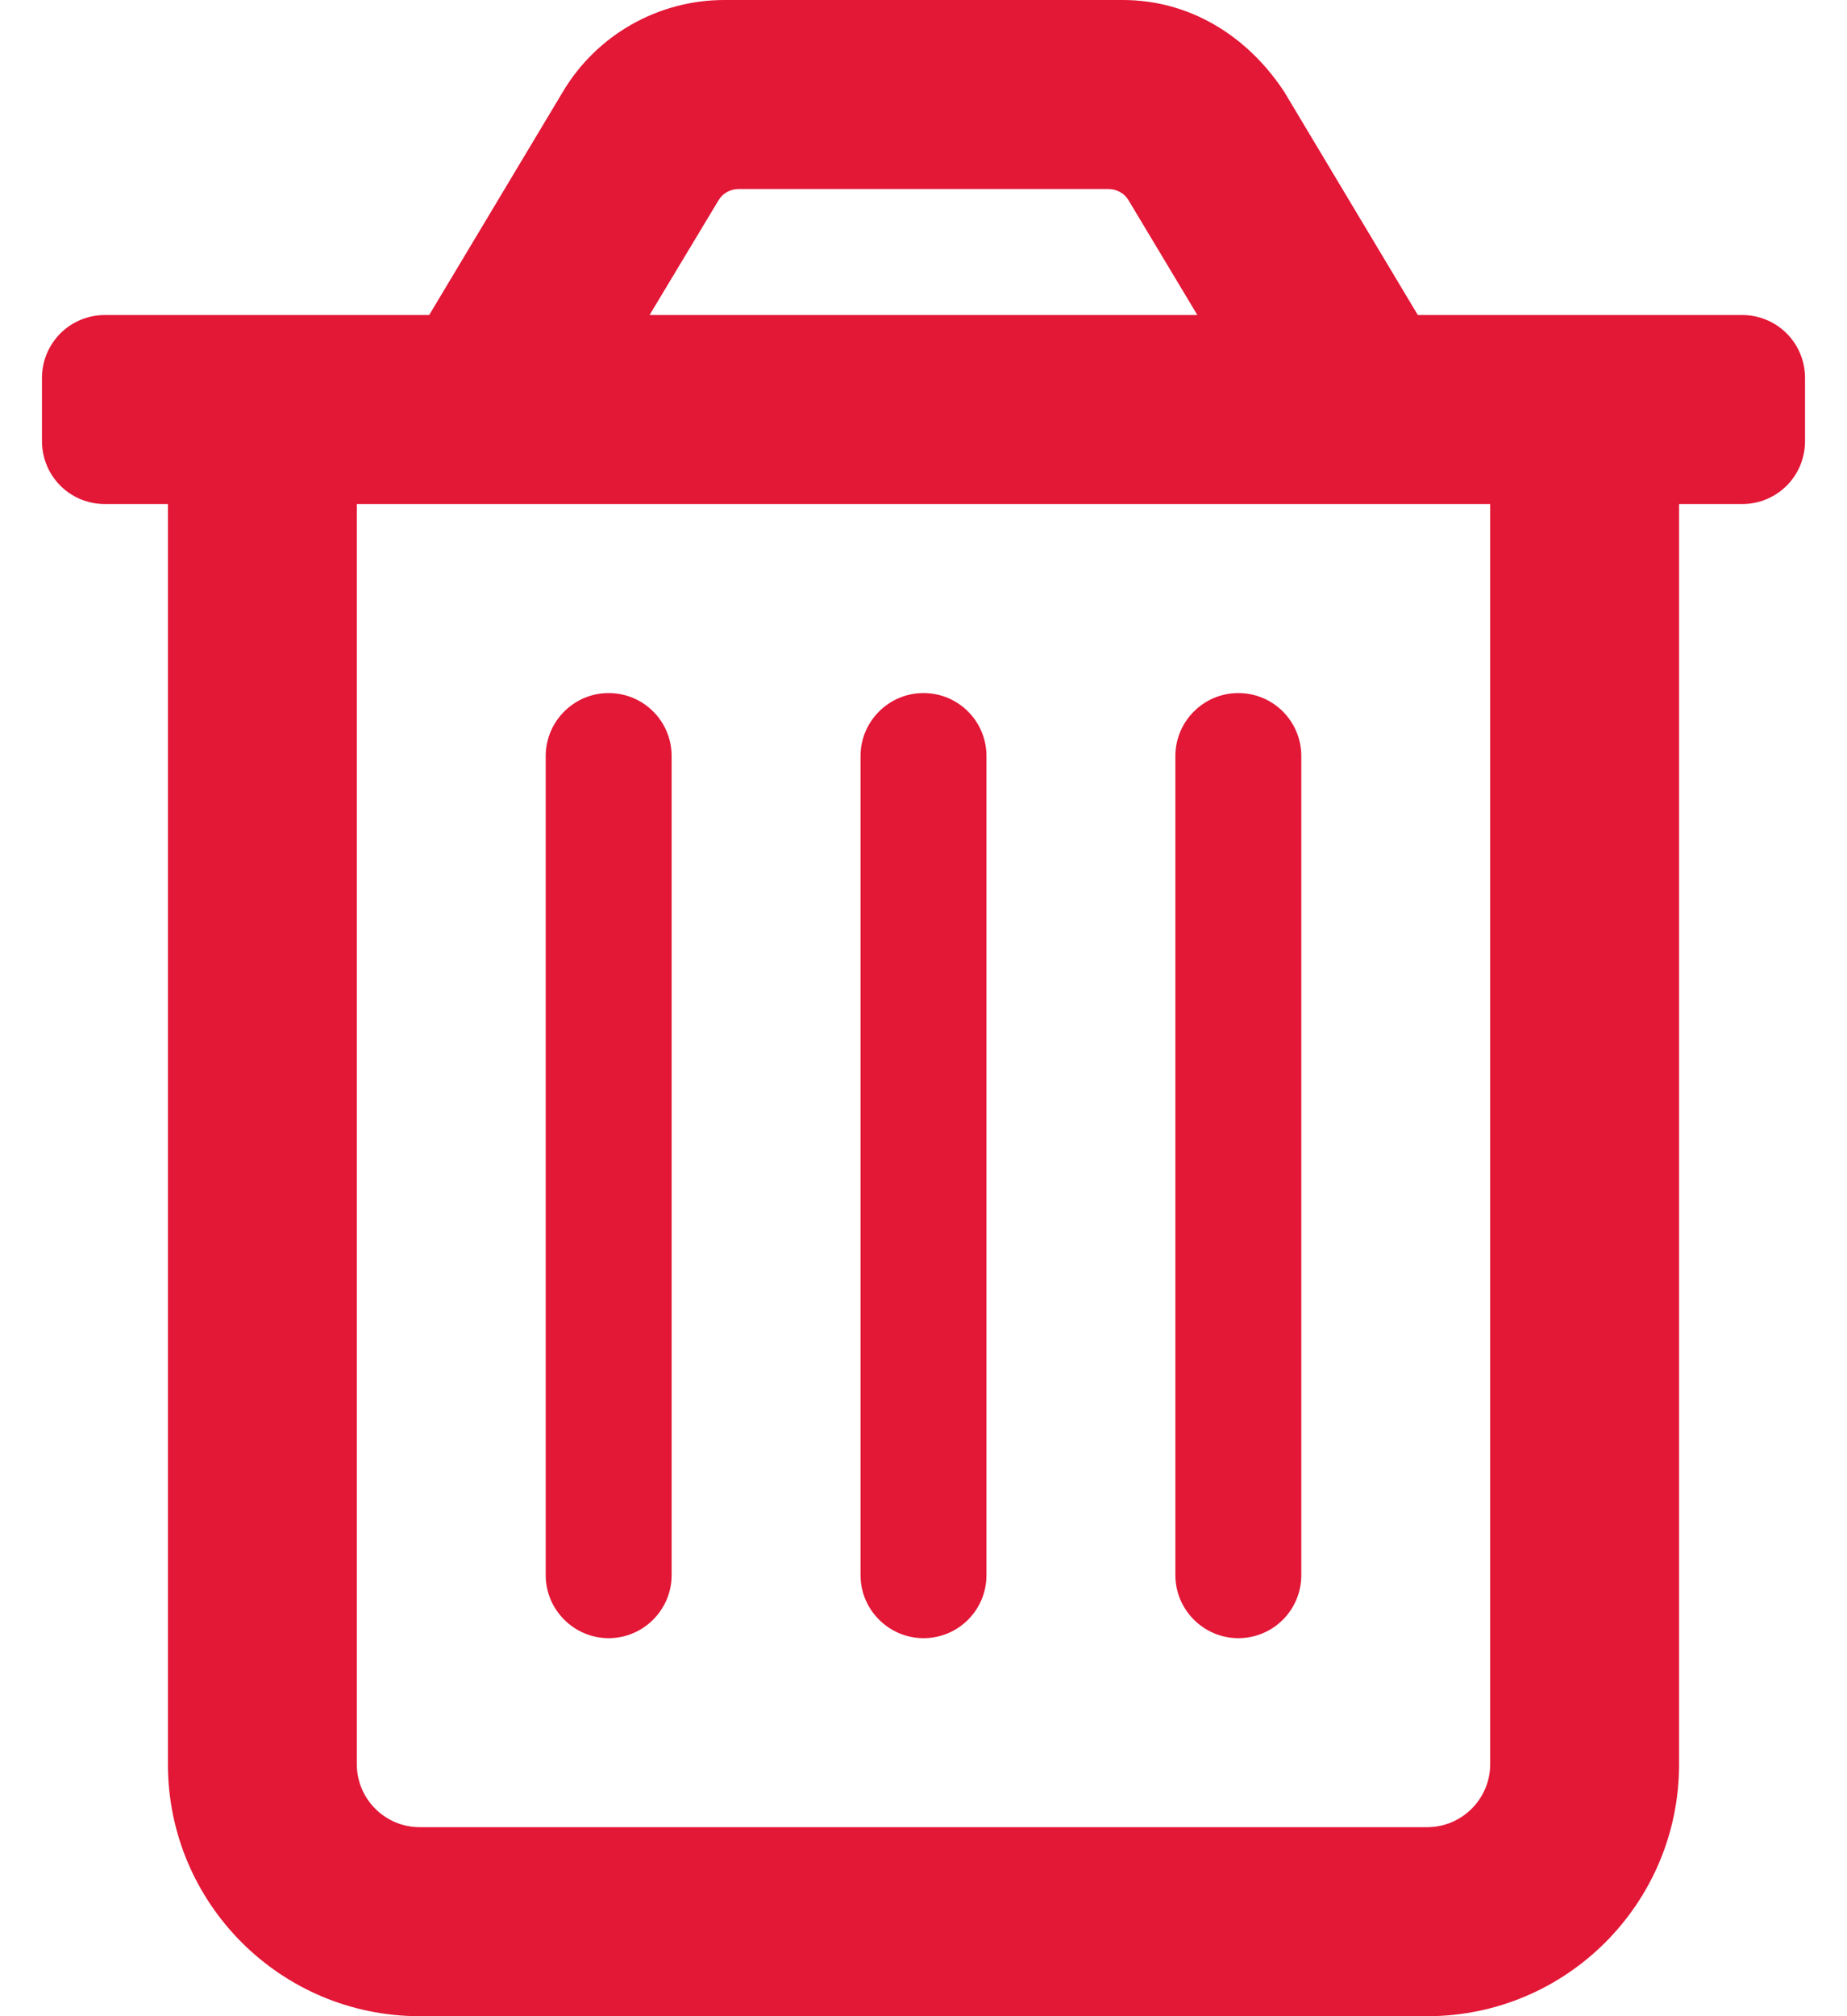 <svg width="22" height="24" viewBox="0 0 22 24" fill="none" xmlns="http://www.w3.org/2000/svg">
<g clip-path="url(#clip0_1319_33)">
<path d="M20.75 3.75H16.888L15.295 1.09C14.848 0.414 14.159 0 13.372 0H8.628C7.841 0 7.109 0.414 6.706 1.09L5.112 3.75H1.25C0.834 3.75 0.5 4.084 0.5 4.5V5.25C0.5 5.667 0.834 6 1.25 6H2V21C2 22.657 3.343 24 5 24H17C18.657 24 20 22.657 20 21V6H20.75C21.167 6 21.5 5.667 21.5 5.25V4.5C21.5 4.084 21.167 3.75 20.75 3.75ZM8.558 2.385C8.605 2.303 8.698 2.25 8.797 2.25H13.203C13.303 2.25 13.396 2.303 13.443 2.385L14.262 3.75H7.737L8.558 2.385ZM17 21.75H5C4.586 21.75 4.25 21.414 4.25 21V6H17.75V21C17.75 21.413 17.413 21.75 17 21.75ZM11 19.5C11.415 19.5 11.75 19.165 11.75 18.75V9C11.75 8.585 11.415 8.25 11 8.25C10.585 8.25 10.25 8.588 10.25 9V18.75C10.25 19.163 10.588 19.5 11 19.5ZM7.25 19.5C7.662 19.5 8 19.163 8 18.75V9C8 8.585 7.665 8.25 7.25 8.25C6.835 8.25 6.5 8.588 6.5 9V18.75C6.5 19.163 6.838 19.5 7.25 19.5ZM14.75 19.5C15.165 19.5 15.5 19.165 15.5 18.75V9C15.5 8.585 15.165 8.25 14.75 8.25C14.335 8.25 14 8.588 14 9V18.75C14 19.163 14.338 19.5 14.75 19.5Z" fill="#E31736"/>
</g>
<defs>
<clipPath id="clip0_1319_33">
<rect width="21" height="24" fill="white" transform="translate(0.5)"/>
</clipPath>
</defs>
</svg>
